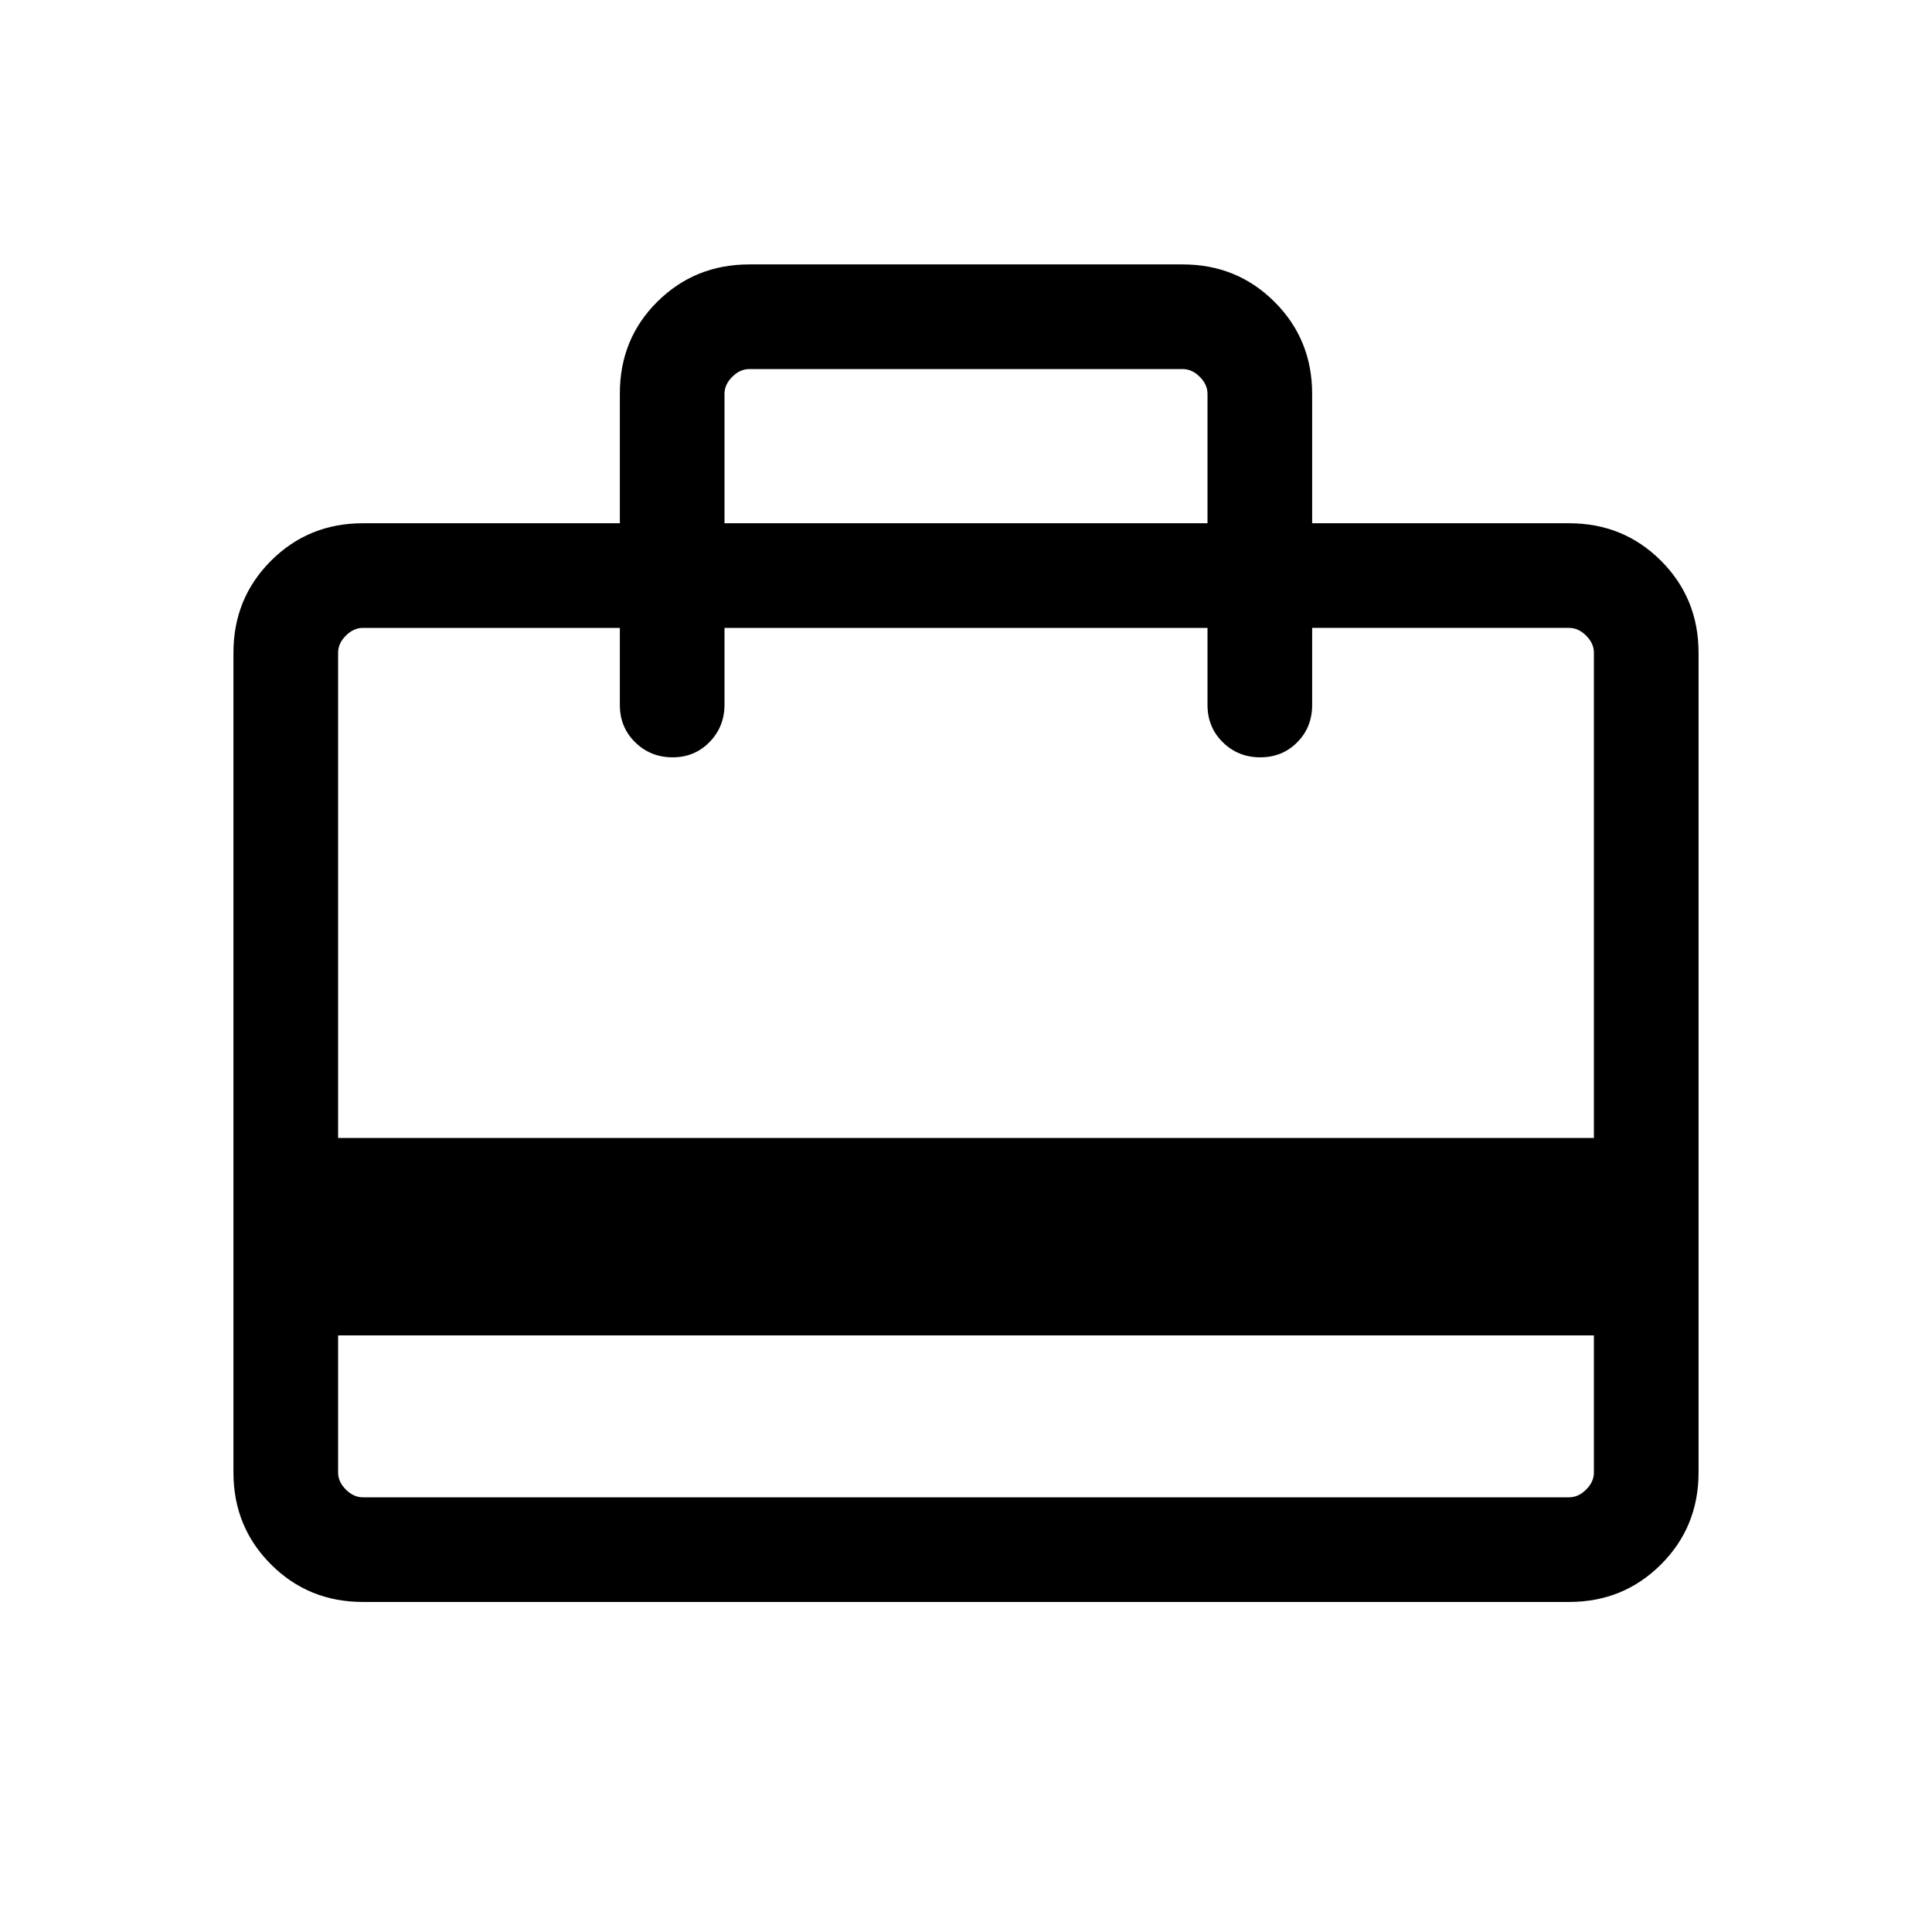 <svg viewBox="0 -960 960 960"><path d="M168-296.46v68.15q0 4.62 3.85 8.46 3.84 3.85 8.46 3.85h599.38q4.62 0 8.46-3.85 3.85-3.84 3.85-8.46v-68.15H168ZM308-700v-64.52q0-27.09 18.65-45.59 18.65-18.5 45.66-18.5h215.38q27.01 0 45.66 18.65Q652-791.31 652-764.31V-700h127.69q27.01 0 45.66 18.65Q844-662.7 844-635.69v407.38q0 27.01-18.65 45.66Q806.7-164 779.69-164H180.31q-27.01 0-45.66-18.65Q116-201.3 116-228.31v-407.38q0-27.01 18.65-45.66Q153.3-700 180.31-700H308ZM168-394.54h624v-241.15q0-4.62-3.85-8.46-3.84-3.85-8.46-3.85H652v38.31q0 11.07-7.41 18.53-7.4 7.47-18.38 7.47-10.98 0-18.59-7.47-7.62-7.46-7.62-18.53V-648H360v38.1q0 10.98-7.4 18.59-7.41 7.62-18.39 7.62t-18.59-7.47q-7.62-7.46-7.62-18.53V-648H180.31q-4.62 0-8.46 3.85-3.85 3.84-3.85 8.46v241.15ZM360-700h240v-64.31q0-4.61-3.85-8.46-3.84-3.84-8.46-3.84H372.31q-4.62 0-8.46 3.84-3.85 3.85-3.85 8.46V-700ZM168-228.31V-648v78.31V-648v78.31V-648h12.31q-4.62 0-8.46 3.85-3.85 3.84-3.85 8.46v407.38q0 4.62 3.85 8.46 3.84 3.85 8.46 3.85H168v-12.31Z"/></svg>